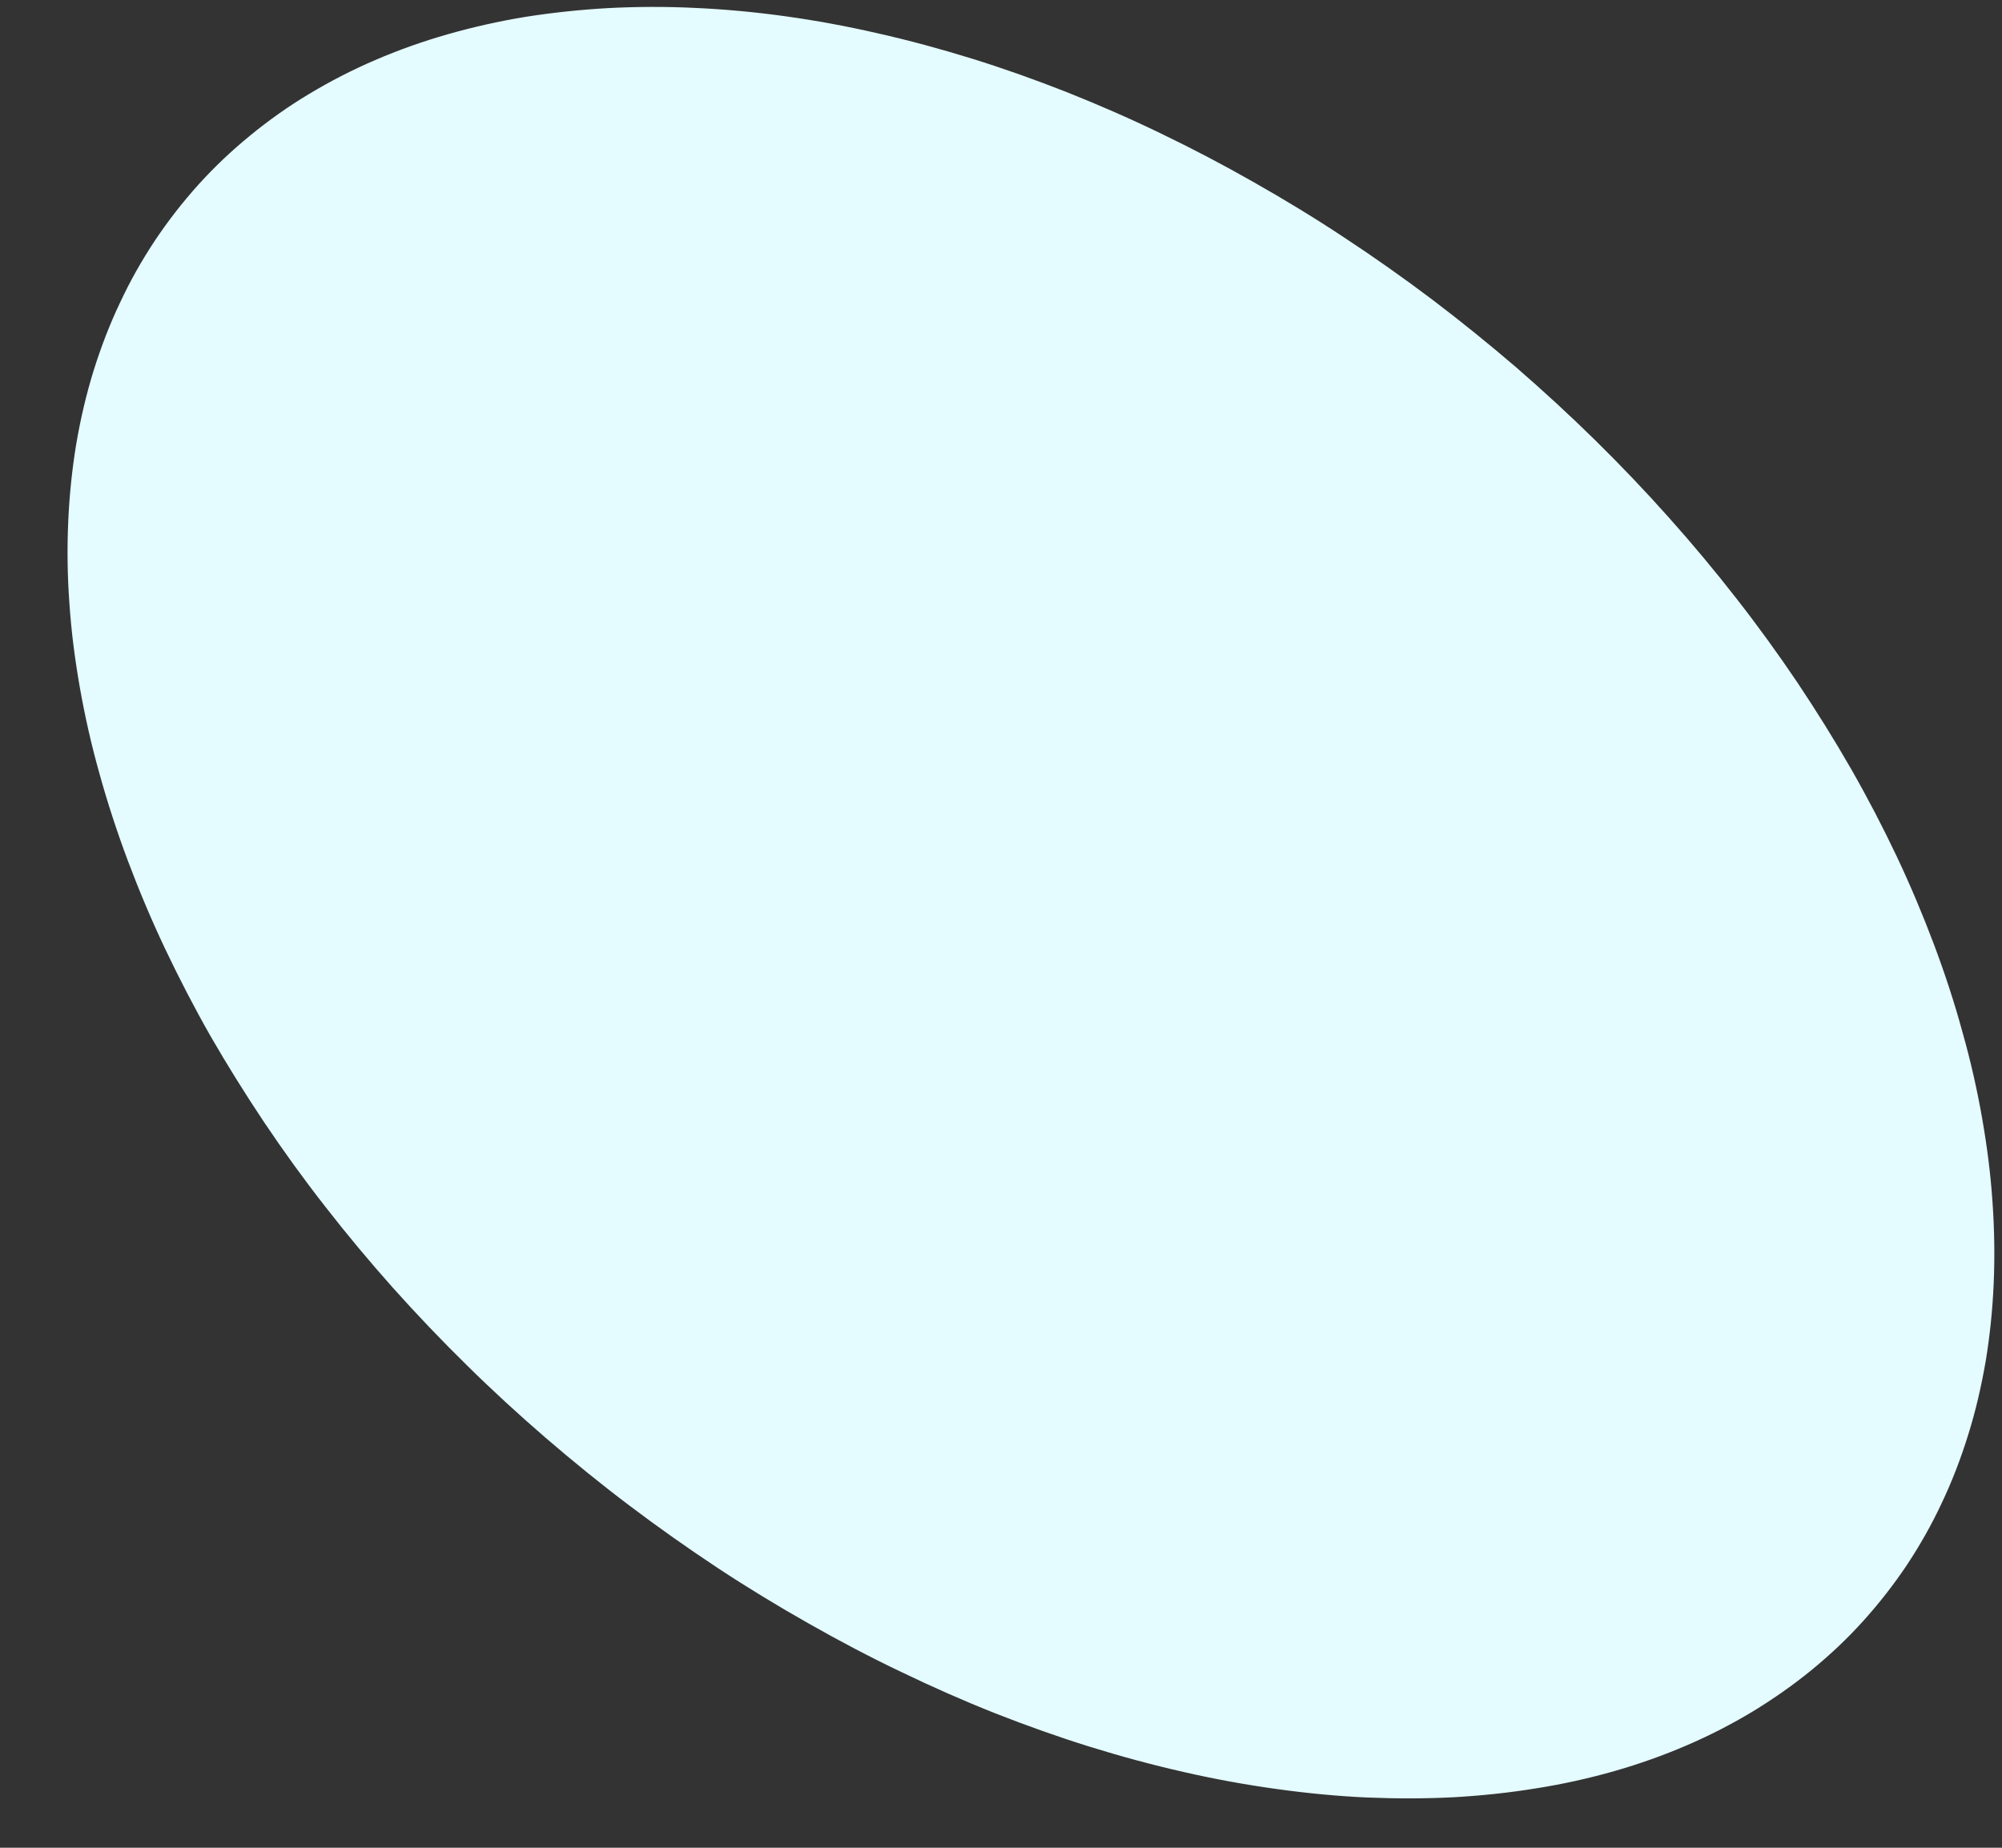 <?xml version="1.0" encoding="UTF-8" standalone="no"?><svg width='26' height='24' viewBox='0 0 26 24' fill='none' xmlns='http://www.w3.org/2000/svg'>
<rect x="0" y="0" width="26" height="24" fill="#333333" stroke="none"/>
<path d='M19.689 4.77C20.042 5.077 20.386 5.392 20.718 5.719C21.049 6.045 21.37 6.381 21.675 6.724C21.983 7.069 22.276 7.42 22.555 7.779C22.834 8.136 23.097 8.5 23.346 8.87C23.593 9.24 23.825 9.612 24.041 9.989C24.256 10.365 24.453 10.744 24.633 11.124C24.813 11.505 24.973 11.886 25.116 12.266C25.259 12.647 25.383 13.025 25.486 13.404C25.593 13.78 25.677 14.155 25.742 14.524C25.807 14.895 25.853 15.258 25.877 15.618C25.902 15.977 25.907 16.328 25.892 16.673C25.877 17.018 25.842 17.354 25.788 17.682C25.731 18.009 25.658 18.326 25.562 18.633C25.467 18.94 25.354 19.234 25.22 19.517C25.088 19.8 24.936 20.069 24.765 20.327C24.594 20.583 24.405 20.824 24.2 21.052C23.994 21.281 23.77 21.492 23.53 21.689C23.29 21.885 23.034 22.065 22.763 22.23C22.492 22.393 22.206 22.541 21.905 22.67C21.606 22.799 21.292 22.911 20.967 23.004C20.64 23.097 20.302 23.173 19.953 23.228C19.604 23.285 19.247 23.323 18.878 23.344C18.51 23.363 18.133 23.363 17.749 23.347C17.366 23.33 16.976 23.292 16.579 23.237C16.183 23.182 15.782 23.11 15.377 23.017C14.974 22.926 14.566 22.816 14.157 22.689C13.748 22.562 13.338 22.416 12.928 22.255C12.519 22.093 12.112 21.913 11.707 21.718C11.299 21.524 10.898 21.312 10.5 21.086C10.101 20.86 9.707 20.621 9.319 20.365C8.933 20.109 8.552 19.841 8.179 19.559C7.806 19.278 7.445 18.984 7.089 18.678C6.736 18.373 6.392 18.058 6.06 17.73C5.729 17.405 5.408 17.068 5.102 16.726C4.795 16.381 4.502 16.03 4.223 15.671C3.943 15.313 3.681 14.95 3.432 14.579C3.185 14.209 2.953 13.837 2.736 13.461C2.522 13.085 2.325 12.704 2.145 12.325C1.965 11.945 1.805 11.564 1.662 11.184C1.519 10.803 1.395 10.422 1.291 10.046C1.185 9.669 1.101 9.295 1.036 8.925C0.971 8.555 0.925 8.191 0.901 7.832C0.875 7.472 0.871 7.121 0.886 6.777C0.901 6.432 0.936 6.096 0.99 5.768C1.046 5.44 1.12 5.123 1.215 4.816C1.311 4.51 1.423 4.216 1.558 3.933C1.69 3.649 1.842 3.381 2.013 3.123C2.184 2.867 2.372 2.626 2.578 2.397C2.784 2.169 3.007 1.958 3.248 1.761C3.488 1.564 3.744 1.382 4.015 1.22C4.286 1.057 4.572 0.909 4.873 0.78C5.172 0.651 5.486 0.539 5.811 0.446C6.138 0.353 6.476 0.276 6.825 0.219C7.174 0.164 7.531 0.126 7.9 0.105C8.268 0.086 8.645 0.084 9.028 0.103C9.412 0.12 9.802 0.156 10.198 0.211C10.595 0.266 10.996 0.34 11.401 0.433C11.804 0.524 12.211 0.634 12.621 0.761C13.03 0.888 13.438 1.033 13.847 1.194C14.257 1.357 14.666 1.535 15.071 1.731C15.476 1.926 15.88 2.137 16.278 2.364C16.677 2.59 17.071 2.829 17.457 3.085C17.845 3.34 18.226 3.609 18.599 3.89C18.971 4.172 19.333 4.465 19.689 4.77Z' fill='#E4FBFF'/>
</svg>
